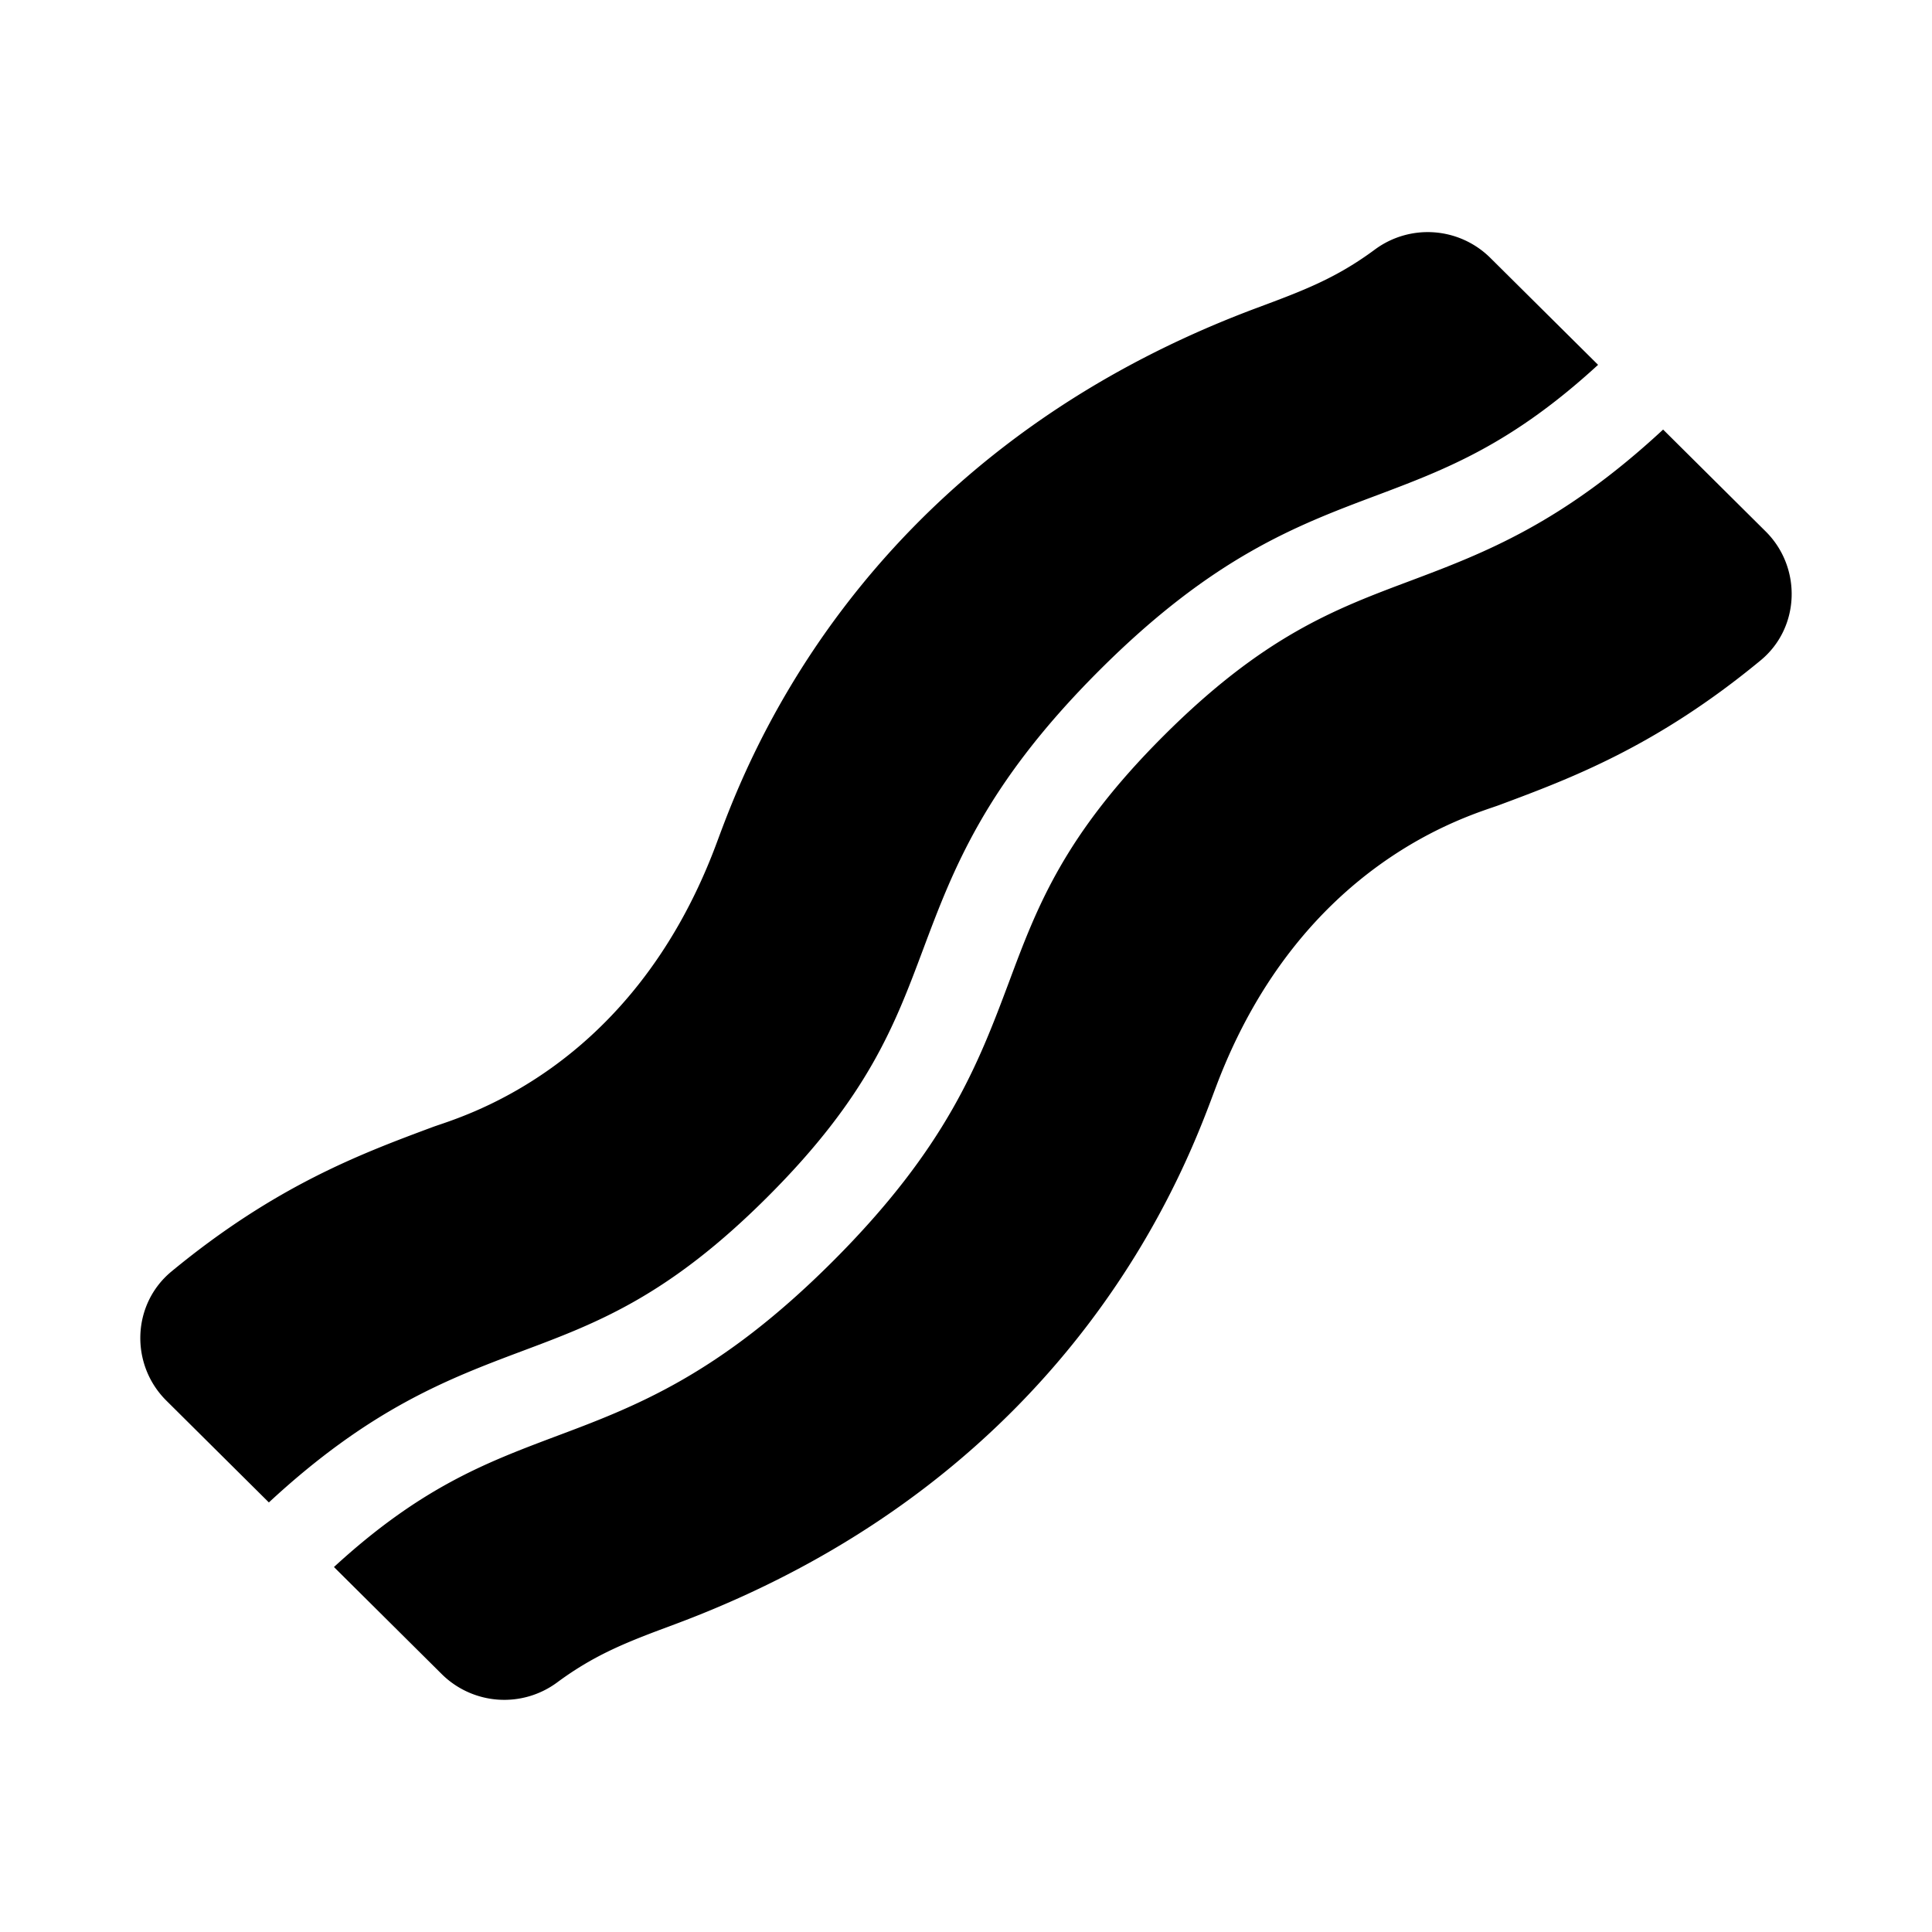 <svg xmlns="http://www.w3.org/2000/svg" width="100%" height="100%" viewBox="0 0 673.92 673.92"><path d="M267.88 417.35c34.89-34.89 44.2-59.7 54.05-86 10.61-28.29 21.59-57.54 61.37-97.34s69.05-50.77 97.35-61.38c23.88-9 46.64-17.68 76.79-45.37L519.77 89.87a31 31 0 0 0-40.18-2.83c-13.64 10.1-25.15 14.39-41 20.3C295.96 160.48 258.22 272.25 249.61 295.06c-29.75 78.83-89.55 94.68-98.72 98.09-24.86 9.26-54.73 20.38-91.07 50.36C45.96 454.96 45.33 475.96 58.03 488.57l35.76 35.51C128.96 491.48 155.96 481.11 181.96 471.35c26.27-9.84 51.06-19.12 85.92-54z m348-232l-35.75-35.51c-35.19 32.63-62.18 43-88.25 52.79-26.26 9.85-51.06 19.16-85.95 54s-44.19 59.69-54 86C341.29 370.96 330.3 400.18 290.51 439.96s-69 50.73-97.3 61.32c-23.86 9-46.61 17.66-76.72 45.33l37.68 37.43a31 31 0 0 0 40.18 2.82c13.6-10.06 25.09-14.34 40.94-20.24 142.2-53 180-164.1 188.94-187.69C453.96 300.14 513.76 284.26 522.96 280.82c24.87-9.27 54.74-20.4 91.11-50.41 13.89-11.4 14.52-32.45 1.82-45.05z" /></svg>